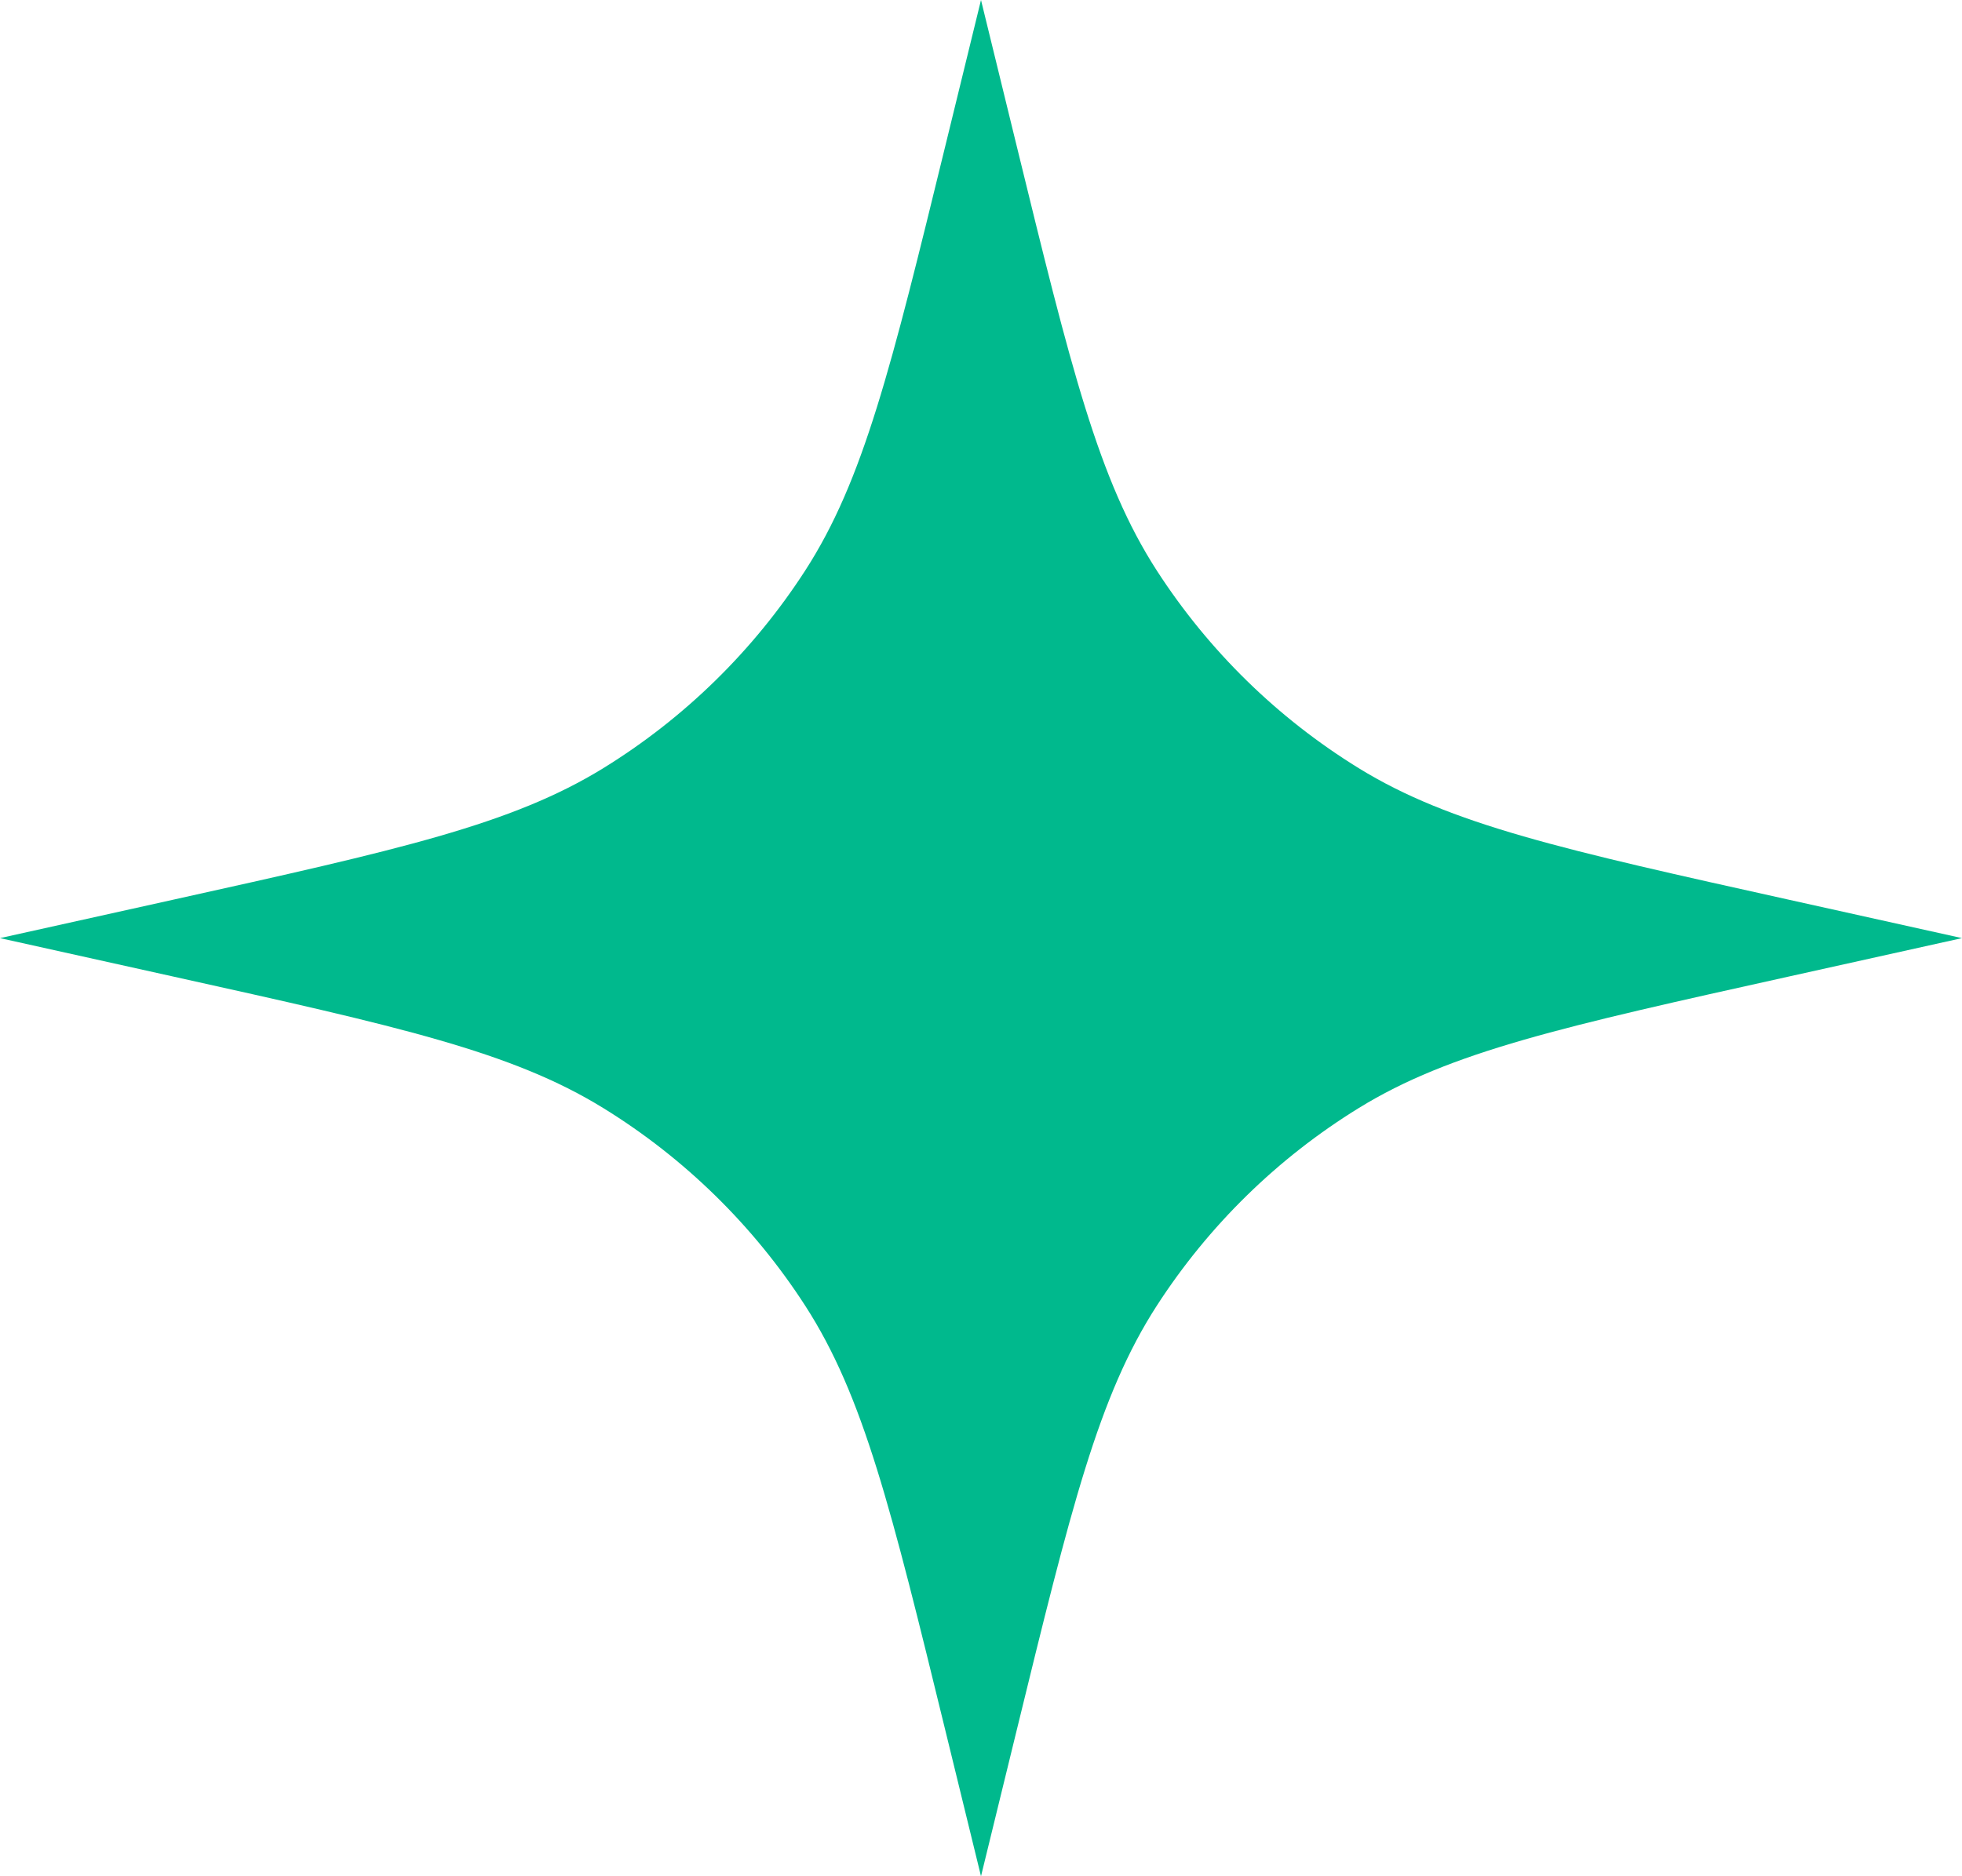 <svg width="46" height="44" viewBox="0 0 46 44" fill="none" xmlns="http://www.w3.org/2000/svg">
<path d="M23 0L23.823 3.367C25.109 8.629 25.752 11.259 27.123 13.382C28.336 15.259 29.953 16.842 31.855 18.014C34.007 19.34 36.651 19.926 41.939 21.099L46 22L41.939 22.901C36.651 24.074 34.007 24.66 31.855 25.986C29.953 27.158 28.336 28.741 27.123 30.618C25.752 32.741 25.109 35.371 23.823 40.633L23 44L22.177 40.633C20.891 35.371 20.248 32.741 18.877 30.618C17.664 28.741 16.047 27.158 14.145 25.986C11.993 24.66 9.349 24.074 4.061 22.901L0 22L4.061 21.099C9.349 19.926 11.993 19.34 14.145 18.014C16.047 16.842 17.664 15.259 18.877 13.382C20.248 11.259 20.891 8.629 22.177 3.367L23 0Z" fill="#00B98D"/>
</svg>
